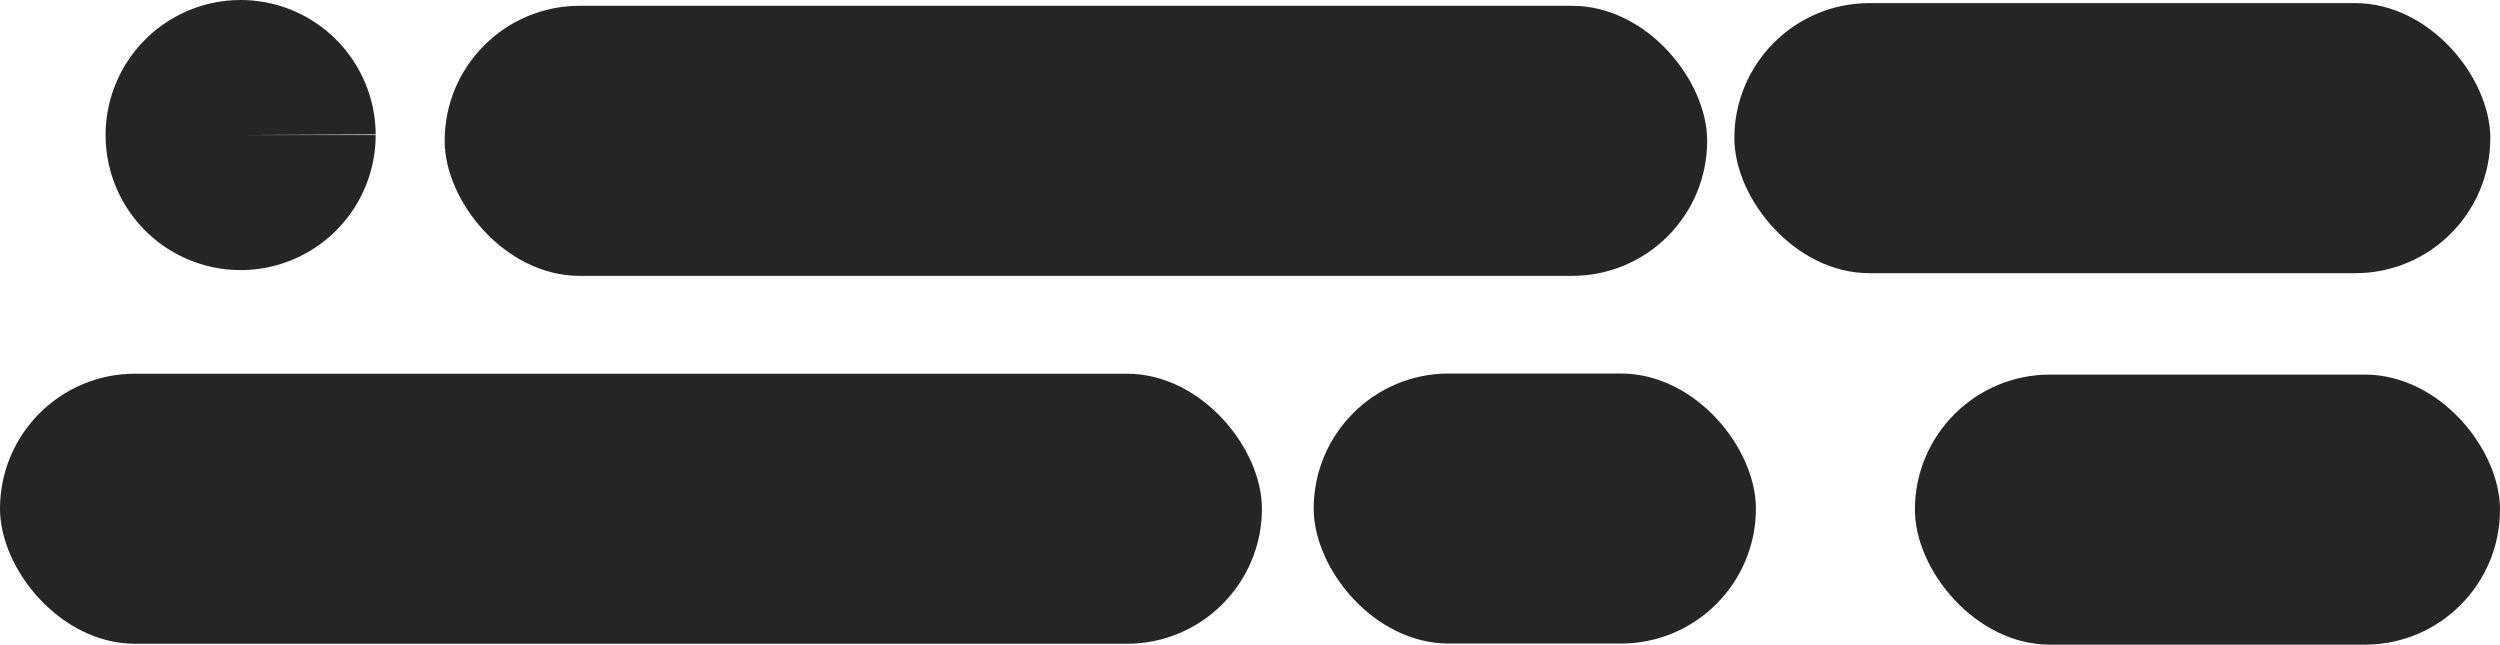 <?xml version="1.0" encoding="UTF-8" standalone="no"?>
<!-- Created with Inkscape (http://www.inkscape.org/) -->

<svg
   width="92.139mm"
   height="23.759mm"
   viewBox="0 0 92.139 23.759"
   version="1.1"
   id="svg1"
   inkscape:version="1.3.2 (091e20e, 2023-11-25, custom)"
   sodipodi:docname="consola2.svg"
   inkscape:export-filename="consola2.svg"
   inkscape:export-xdpi="96"
   inkscape:export-ydpi="96"
   xmlns:inkscape="http://www.inkscape.org/namespaces/inkscape"
   xmlns:sodipodi="http://sodipodi.sourceforge.net/DTD/sodipodi-0.dtd"
   xmlns="http://www.w3.org/2000/svg"
   xmlns:svg="http://www.w3.org/2000/svg">
  <sodipodi:namedview
     id="namedview1"
     pagecolor="#ffffff"
     bordercolor="#000000"
     borderopacity="0.25"
     inkscape:showpageshadow="2"
     inkscape:pageopacity="0.0"
     inkscape:pagecheckerboard="0"
     inkscape:deskcolor="#d1d1d1"
     inkscape:document-units="mm"
     inkscape:zoom="1.6580556"
     inkscape:cx="396.85039"
     inkscape:cy="245.16669"
     inkscape:window-width="1920"
     inkscape:window-height="1017"
     inkscape:window-x="-8"
     inkscape:window-y="-8"
     inkscape:window-maximized="1"
     inkscape:current-layer="layer1"
     showgrid="false" />
  <defs
     id="defs1" />
  <g
     inkscape:label="Capa 1"
     inkscape:groupmode="layer"
     id="layer1"
     transform="translate(-22.708,-12.69)">
    <rect
       style="fill:#252525a8;"
       id="rect6"
       width="46.531"
       height="9.953"
       x="39.096"
       y="12.904"
       ry="4.977" />
    <rect
       style="fill:#252525a8;"
       id="rect6-10"
       width="27.861"
       height="9.953"
       x="86.629"
       y="12.805"
       ry="4.977" />
    <rect
       style="fill:#252525a8;"
       id="rect6-10-9"
       width="46.509"
       height="9.953"
       x="22.708"
       y="26.463"
       ry="4.977" />
    <rect
       style="fill:#252525a8;"
       id="rect6-10-9-3"
       width="16.298"
       height="9.953"
       x="71.125"
       y="26.456"
       ry="4.977" />
    <rect
       style="fill:#252525a8;"
       id="rect6-10-9-3-1"
       width="21.564"
       height="9.953"
       x="93.283"
       y="26.496"
       ry="4.977" />
    <path
       style="fill:#252525a8;"
       id="path6"
       sodipodi:type="arc"
       sodipodi:cx="31.576796"
       sodipodi:cy="17.666771"
       sodipodi:rx="4.9765573"
       sodipodi:ry="4.9765573"
       sodipodi:start="0"
       sodipodi:end="6.2782208"
       sodipodi:arc-type="slice"
       d="m 36.553,17.667 a 4.977,4.977 0 0 1 -4.97,4.977 4.977,4.977 0 0 1 -4.983,-4.964 4.977,4.977 0 0 1 4.958,-4.989 4.977,4.977 0 0 1 4.995,4.952 l -4.976,0.025 z" />
  </g>
</svg>
